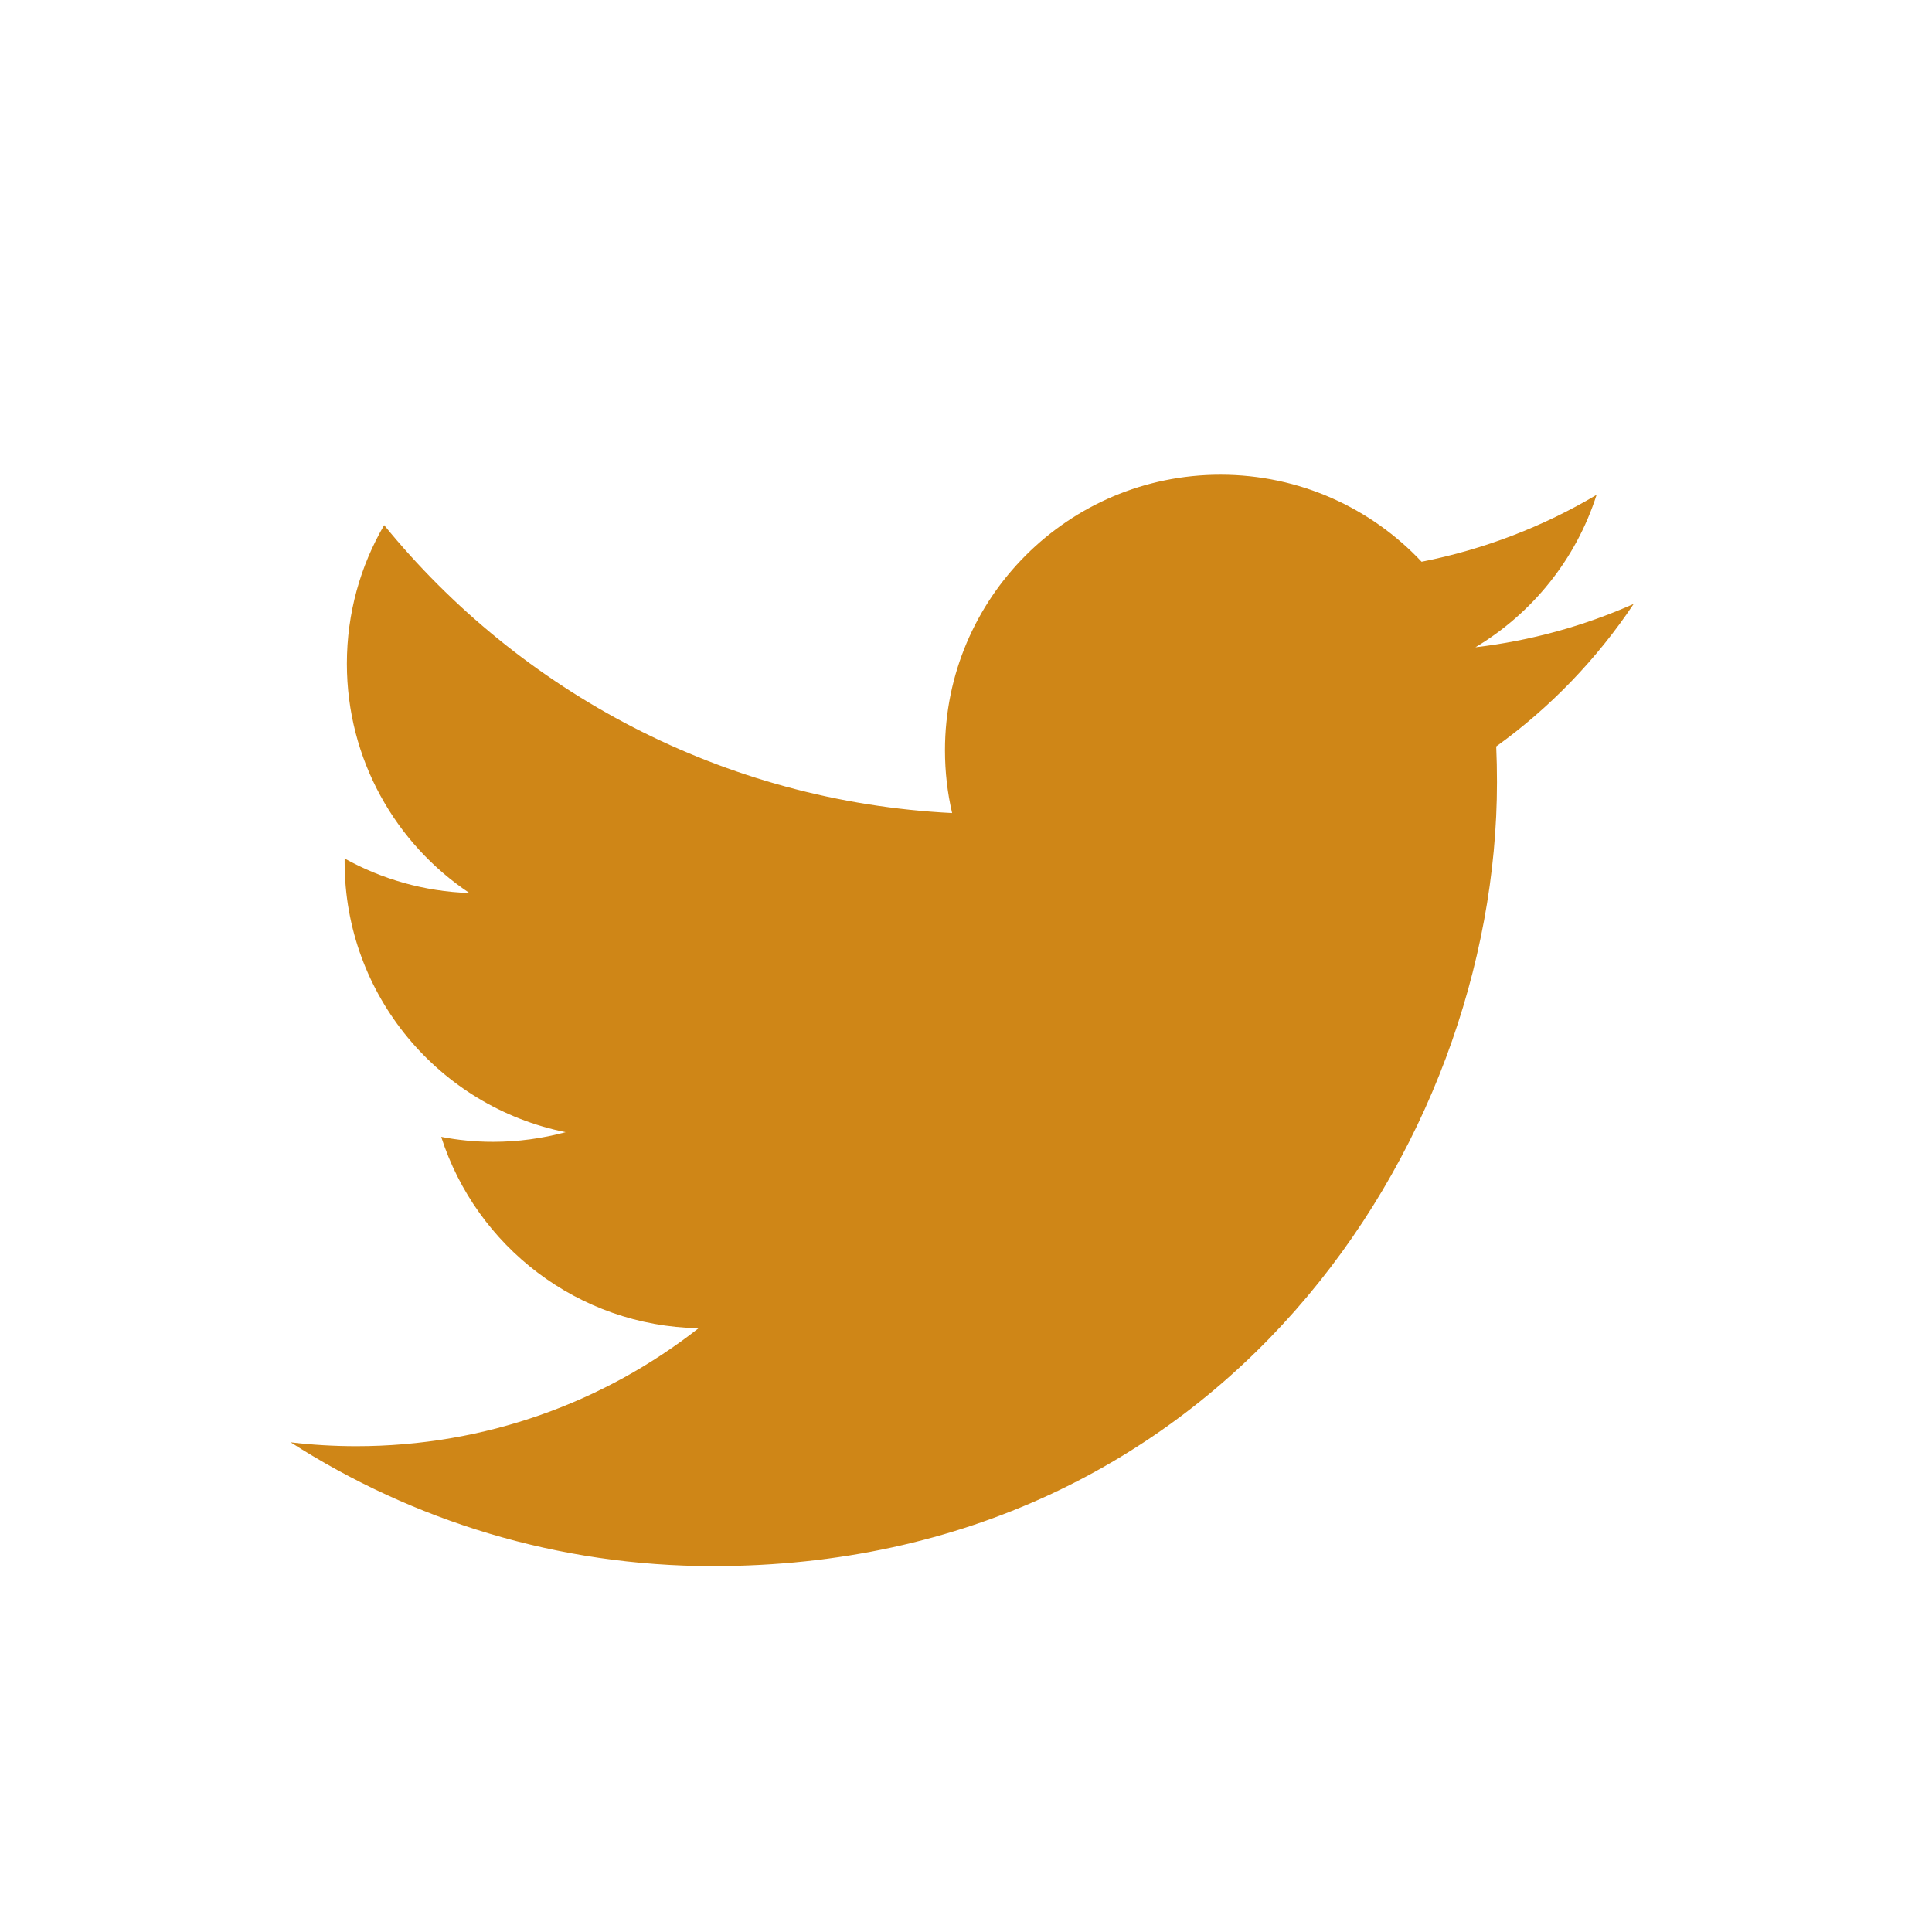 <?xml version="1.0" encoding="UTF-8"?>
<svg xmlns="http://www.w3.org/2000/svg" xmlns:xlink="http://www.w3.org/1999/xlink" width="375pt" height="375pt" viewBox="0 0 375 375" version="1.2">
<g id="surface1">
<path style=" stroke:none;fill-rule:nonzero;fill:rgb(81.18%,52.55%,9.019%);fill-opacity:1;" d="M 317.094 117.219 C 307.512 121.48 297.199 124.352 286.379 125.637 C 297.426 119.023 305.898 108.547 309.895 96.047 C 299.559 102.18 288.117 106.629 275.93 109.031 C 266.172 98.641 252.273 92.141 236.895 92.141 C 207.363 92.141 183.418 116.086 183.418 145.625 C 183.418 149.809 183.887 153.891 184.805 157.812 C 140.359 155.578 100.941 134.289 74.562 101.926 C 69.961 109.82 67.328 119.012 67.328 128.816 C 67.328 147.375 76.766 163.75 91.113 173.332 C 82.355 173.051 74.102 170.645 66.895 166.637 C 66.891 166.859 66.891 167.086 66.891 167.316 C 66.891 193.223 85.32 214.836 109.789 219.754 C 105.301 220.969 100.578 221.629 95.699 221.629 C 92.254 221.629 88.898 221.301 85.637 220.664 C 92.441 241.91 112.195 257.379 135.59 257.809 C 117.289 272.16 94.238 280.703 69.172 280.703 C 64.859 280.703 60.598 280.449 56.414 279.953 C 80.086 295.137 108.195 303.984 138.395 303.984 C 236.773 303.984 290.562 222.492 290.562 151.816 C 290.562 149.496 290.516 147.184 290.414 144.883 C 300.859 137.371 309.93 127.945 317.094 117.219 Z M 317.094 117.219 "/>
</g>
</svg>
